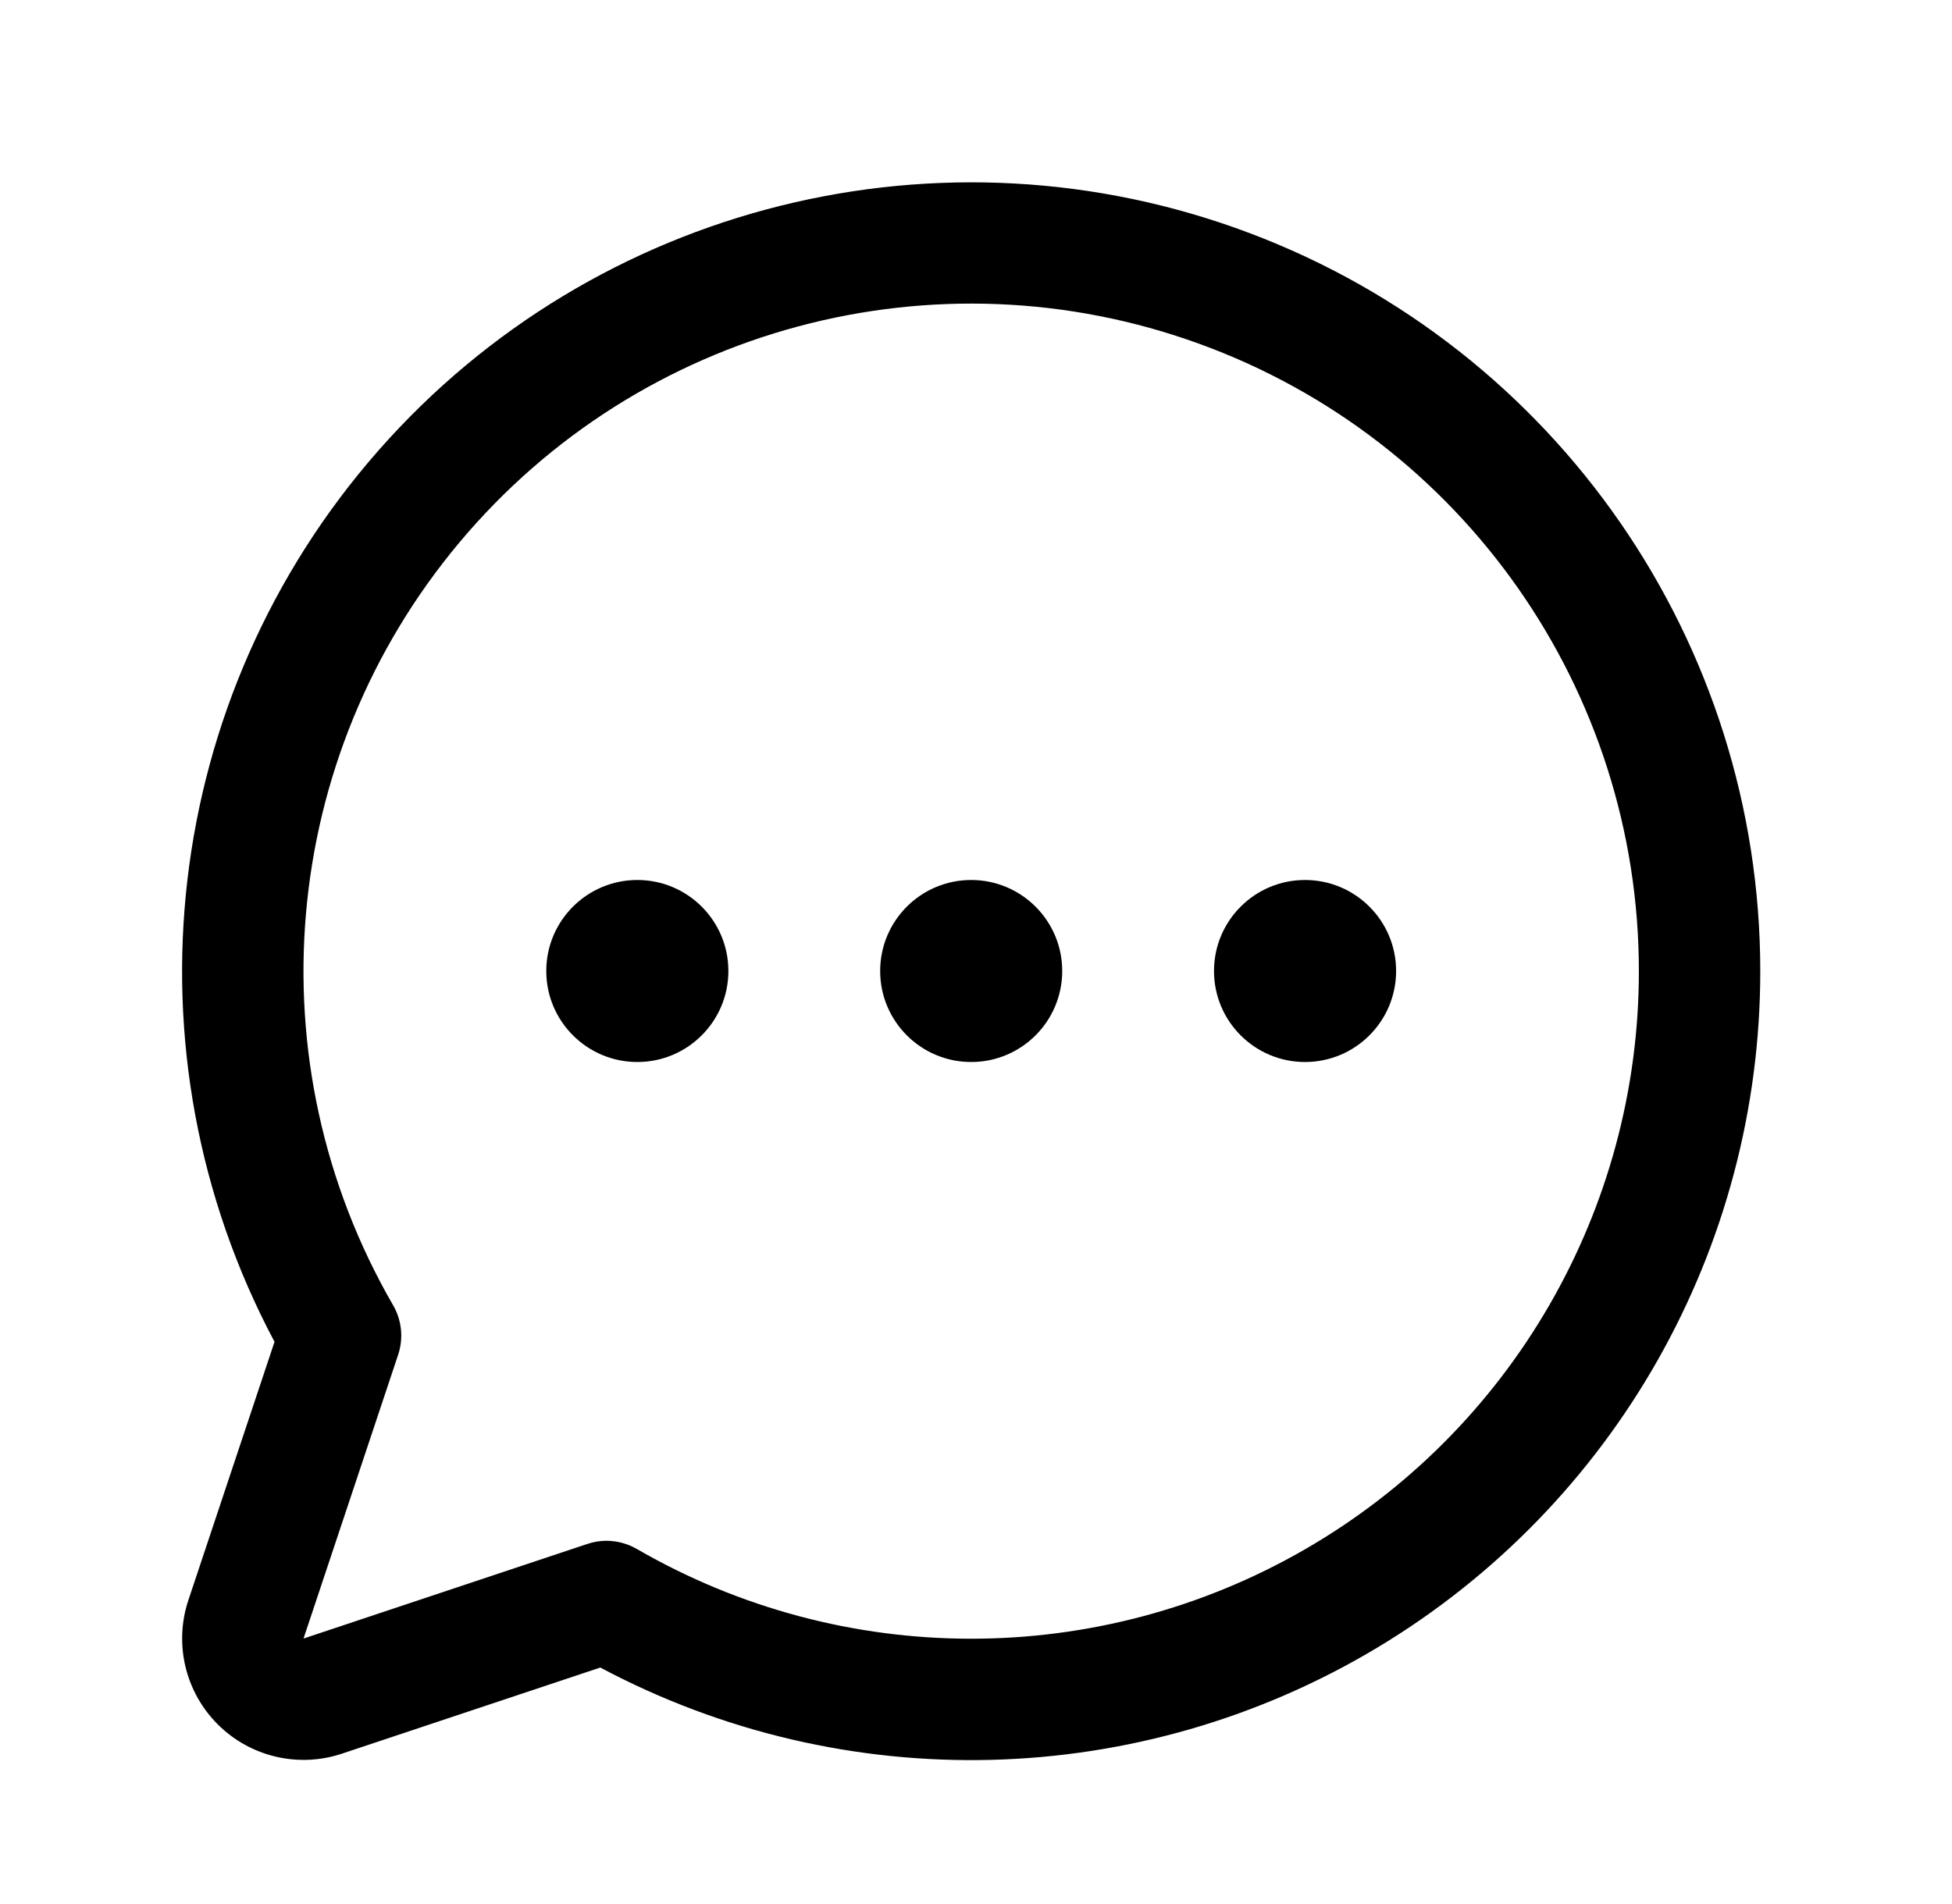 <svg width="41" height="40" viewBox="0 0 41 40" fill="none" xmlns="http://www.w3.org/2000/svg">
<g clip-path="url(#clip0_1656_21144)">
<path fill-rule="evenodd" clip-rule="evenodd" d="M22.311 20.399C22.311 21.455 21.455 22.311 20.399 22.311C19.343 22.311 18.487 21.455 18.487 20.399C18.487 19.343 19.343 18.487 20.399 18.487C21.455 18.487 22.311 19.343 22.311 20.399ZM13.387 18.487C12.331 18.487 11.474 19.343 11.474 20.399C11.474 21.455 12.331 22.311 13.387 22.311C14.443 22.311 15.299 21.455 15.299 20.399C15.299 19.343 14.443 18.487 13.387 18.487ZM27.411 18.487C26.355 18.487 25.499 19.343 25.499 20.399C25.499 21.455 26.355 22.311 27.411 22.311C28.467 22.311 29.324 21.455 29.324 20.399C29.324 19.343 28.467 18.487 27.411 18.487ZM36.973 20.399C36.974 26.22 33.922 31.614 28.933 34.611C23.943 37.608 17.747 37.768 12.609 35.032L7.183 36.841C6.266 37.147 5.256 36.908 4.573 36.225C3.89 35.542 3.651 34.532 3.957 33.615L5.766 28.189C2.527 22.1 3.398 14.642 7.951 9.462C12.505 4.283 19.79 2.464 26.244 4.896C32.697 7.328 36.97 13.502 36.973 20.399ZM34.423 20.399C34.422 14.503 30.732 9.237 25.191 7.223C19.65 5.208 13.44 6.874 9.652 11.393C5.864 15.911 5.306 22.316 8.257 27.421C8.44 27.737 8.478 28.116 8.362 28.463L6.375 34.423L12.335 32.436C12.465 32.392 12.601 32.369 12.738 32.369C12.962 32.37 13.182 32.429 13.376 32.541C17.715 35.052 23.064 35.055 27.407 32.55C31.75 30.045 34.425 25.412 34.423 20.399Z" fill="black"/>
</g>
<defs>
<clipPath id="clip0_1656_21144">
<rect width="40.798" height="40" fill="white"/>
</clipPath>
</defs>
</svg>
